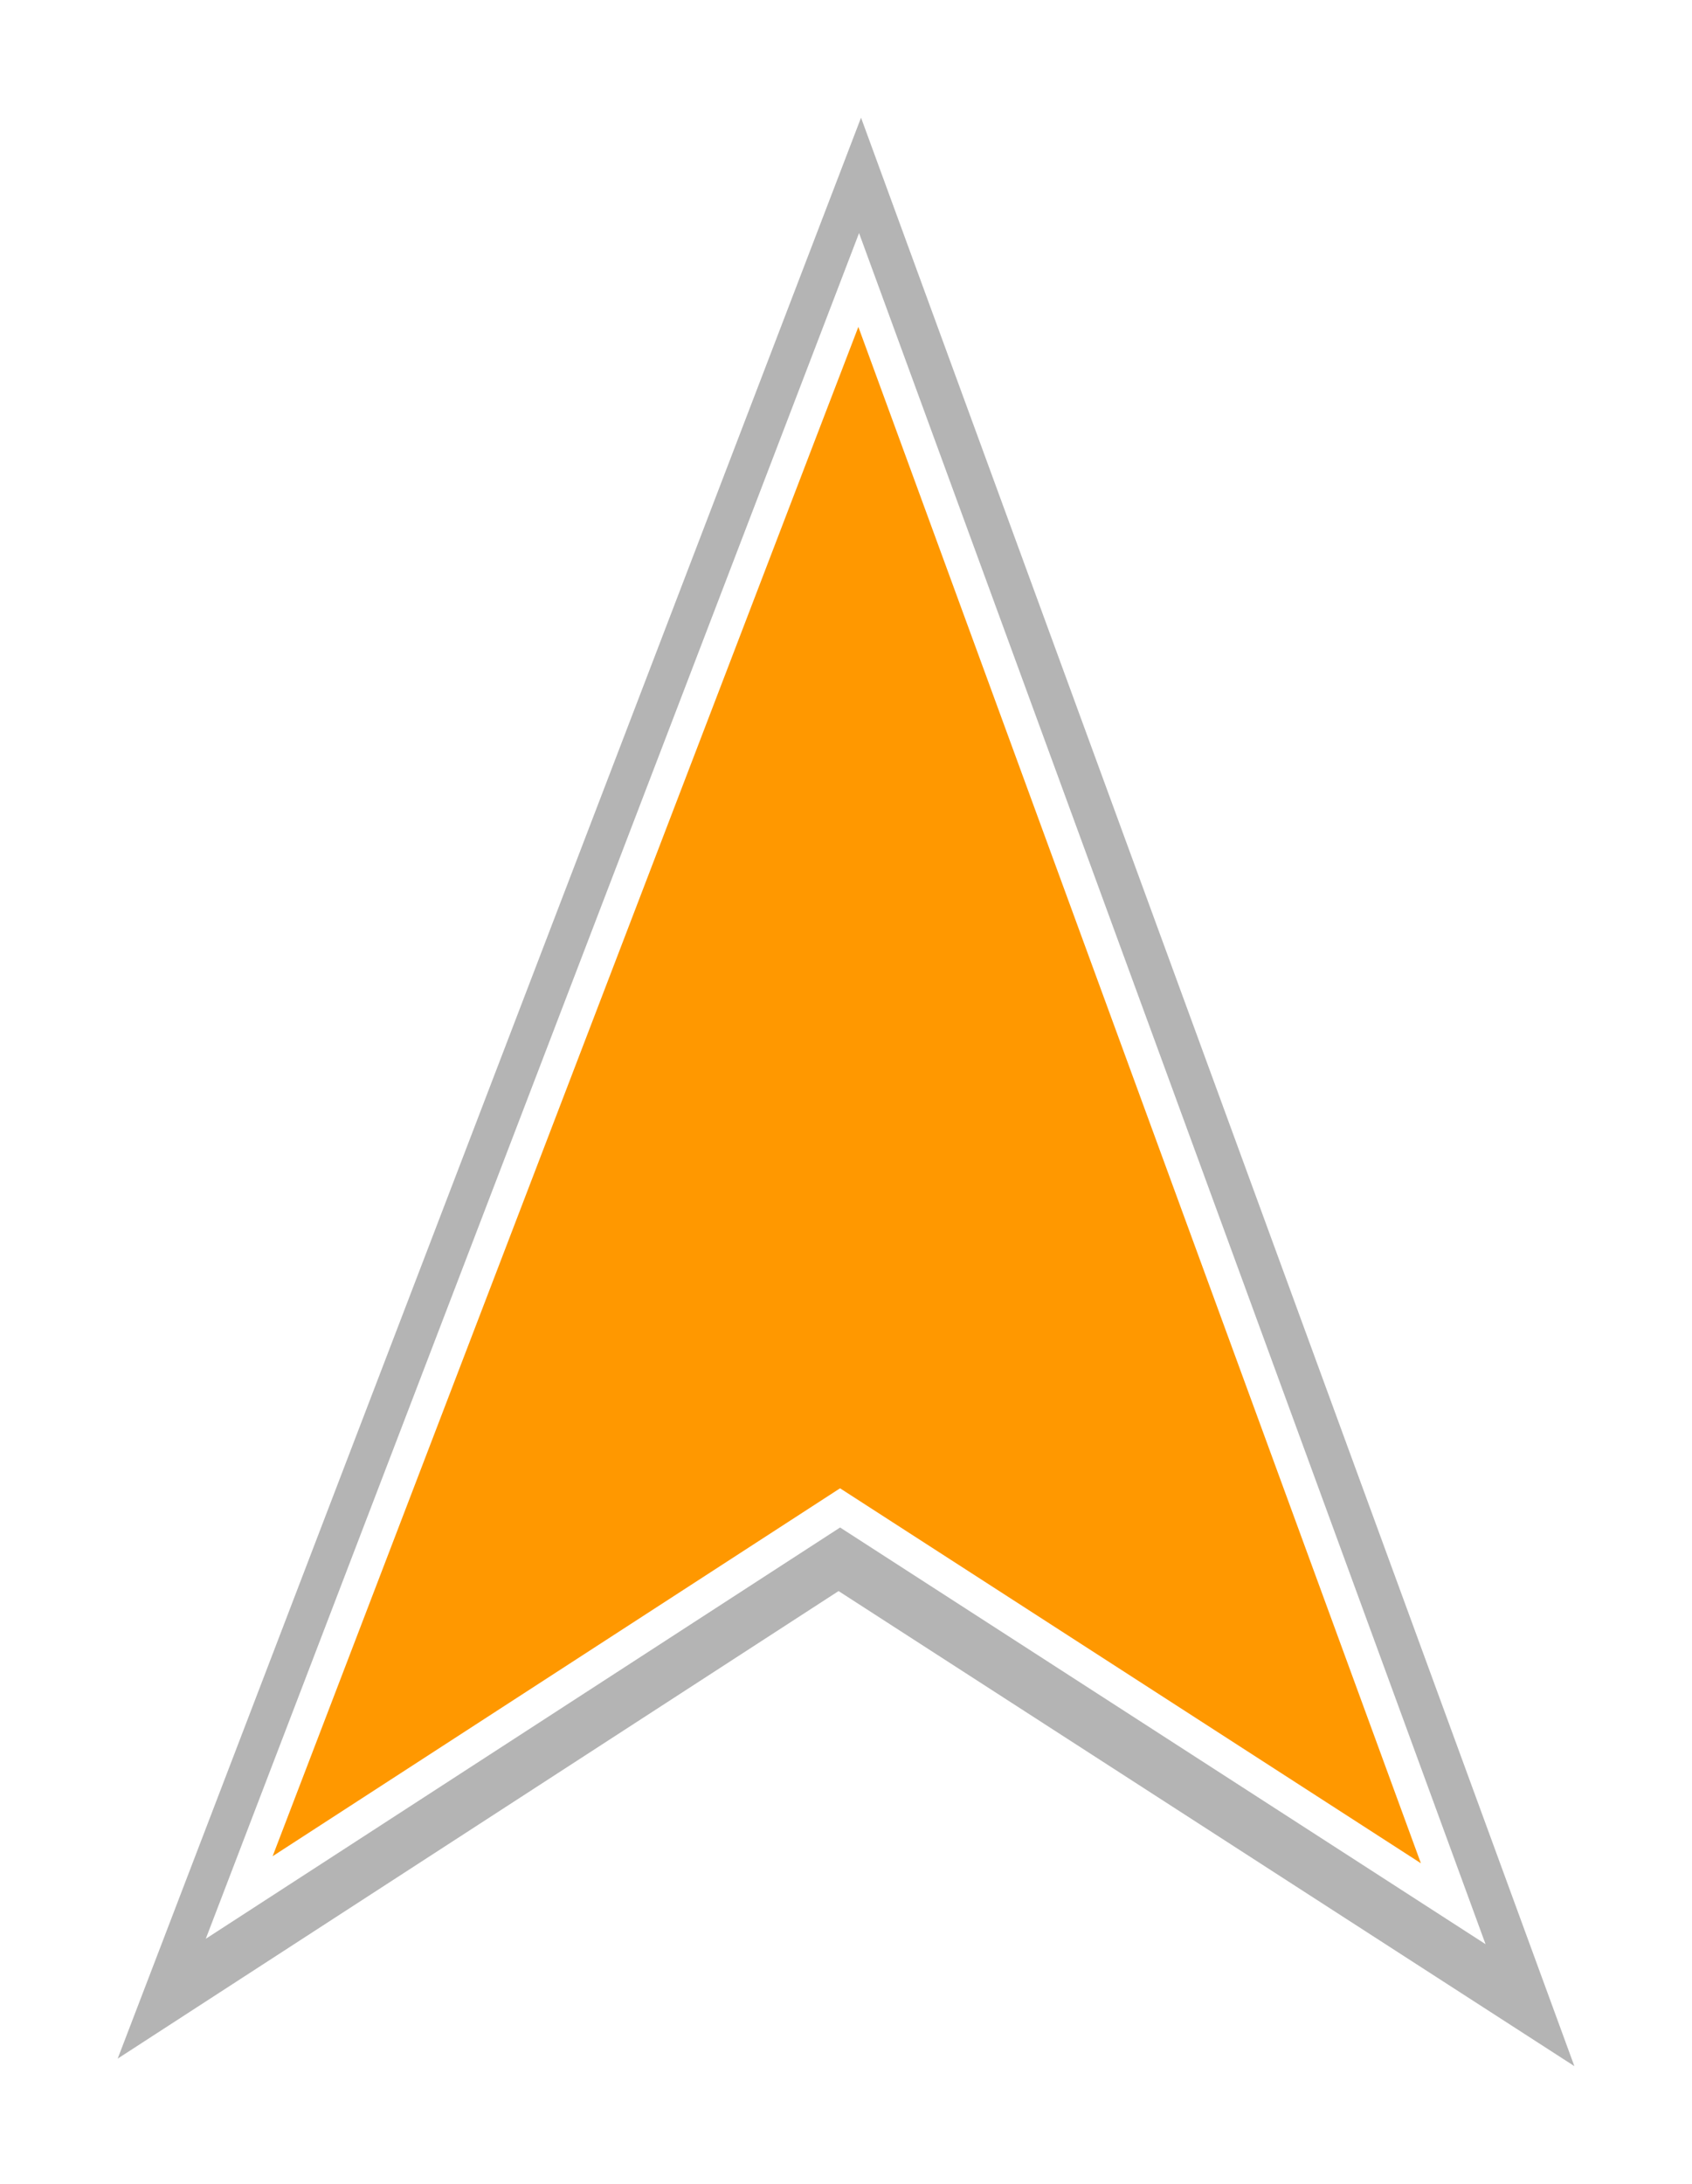 <?xml version="1.0" encoding="UTF-8" standalone="no"?>
<!-- Created with Inkscape (http://www.inkscape.org/) -->

<svg
   width="33.972pt"
   height="43.821pt"
   viewBox="0 0 11.984 15.459"
   version="1.1"
   id="svg5"
   inkscape:version="1.2 (dc2aeda, 2022-05-15)"
   sodipodi:docname="botRemoteControl.svg"
   xmlns:inkscape="http://www.inkscape.org/namespaces/inkscape"
   xmlns:sodipodi="http://sodipodi.sourceforge.net/DTD/sodipodi-0.dtd"
   xmlns="http://www.w3.org/2000/svg"
   xmlns:svg="http://www.w3.org/2000/svg">
  <sodipodi:namedview
     id="namedview7"
     pagecolor="#505050"
     bordercolor="#ffffff"
     borderopacity="1"
     inkscape:showpageshadow="0"
     inkscape:pageopacity="0"
     inkscape:pagecheckerboard="1"
     inkscape:deskcolor="#505050"
     inkscape:document-units="mm"
     showgrid="false"
     inkscape:zoom="5.91"
     inkscape:cx="-9.8984772"
     inkscape:cy="31.979695"
     inkscape:window-width="1920"
     inkscape:window-height="966"
     inkscape:window-x="0"
     inkscape:window-y="25"
     inkscape:window-maximized="1"
     inkscape:current-layer="layer1" />
  <defs
     id="defs2">
    <filter
       inkscape:collect="always"
       style="color-interpolation-filters:sRGB"
       id="filter891"
       x="-0.081"
       y="-0.06"
       width="1.162"
       height="1.121">
      <feGaussianBlur
         inkscape:collect="always"
         stdDeviation="0.877"
         id="feGaussianBlur893" />
    </filter>
  </defs>
  <g
     inkscape:label="Layer 1"
     inkscape:groupmode="layer"
     id="layer1"
     transform="translate(-12.273,-9.999)">
    <path
       style="opacity:0.54;fill:#000000;stroke:none;stroke-width:0.265;stroke-linecap:butt;stroke-linejoin:miter;stroke-dasharray:none;stroke-opacity:1;filter:url(#filter891)"
       d="M 5.238,35.009 18.534,0.313 31.293,35.143 18.132,26.651 Z"
       id="path889"
       sodipodi:nodetypes="ccccc"
       transform="matrix(0.396,0,0,0.396,11.032,10.708)" />
    <path
       style="fill:#ff9800;stroke:#ffffff;stroke-width:0.233;stroke-linecap:butt;stroke-linejoin:miter;stroke-dasharray:none;stroke-opacity:1;fill-opacity:1"
       d="m 13.967,23.431 4.388,-11.45 4.211,11.494 -4.343,-2.802 z"
       id="path63"
       sodipodi:nodetypes="ccccc" />
  </g>
</svg>
